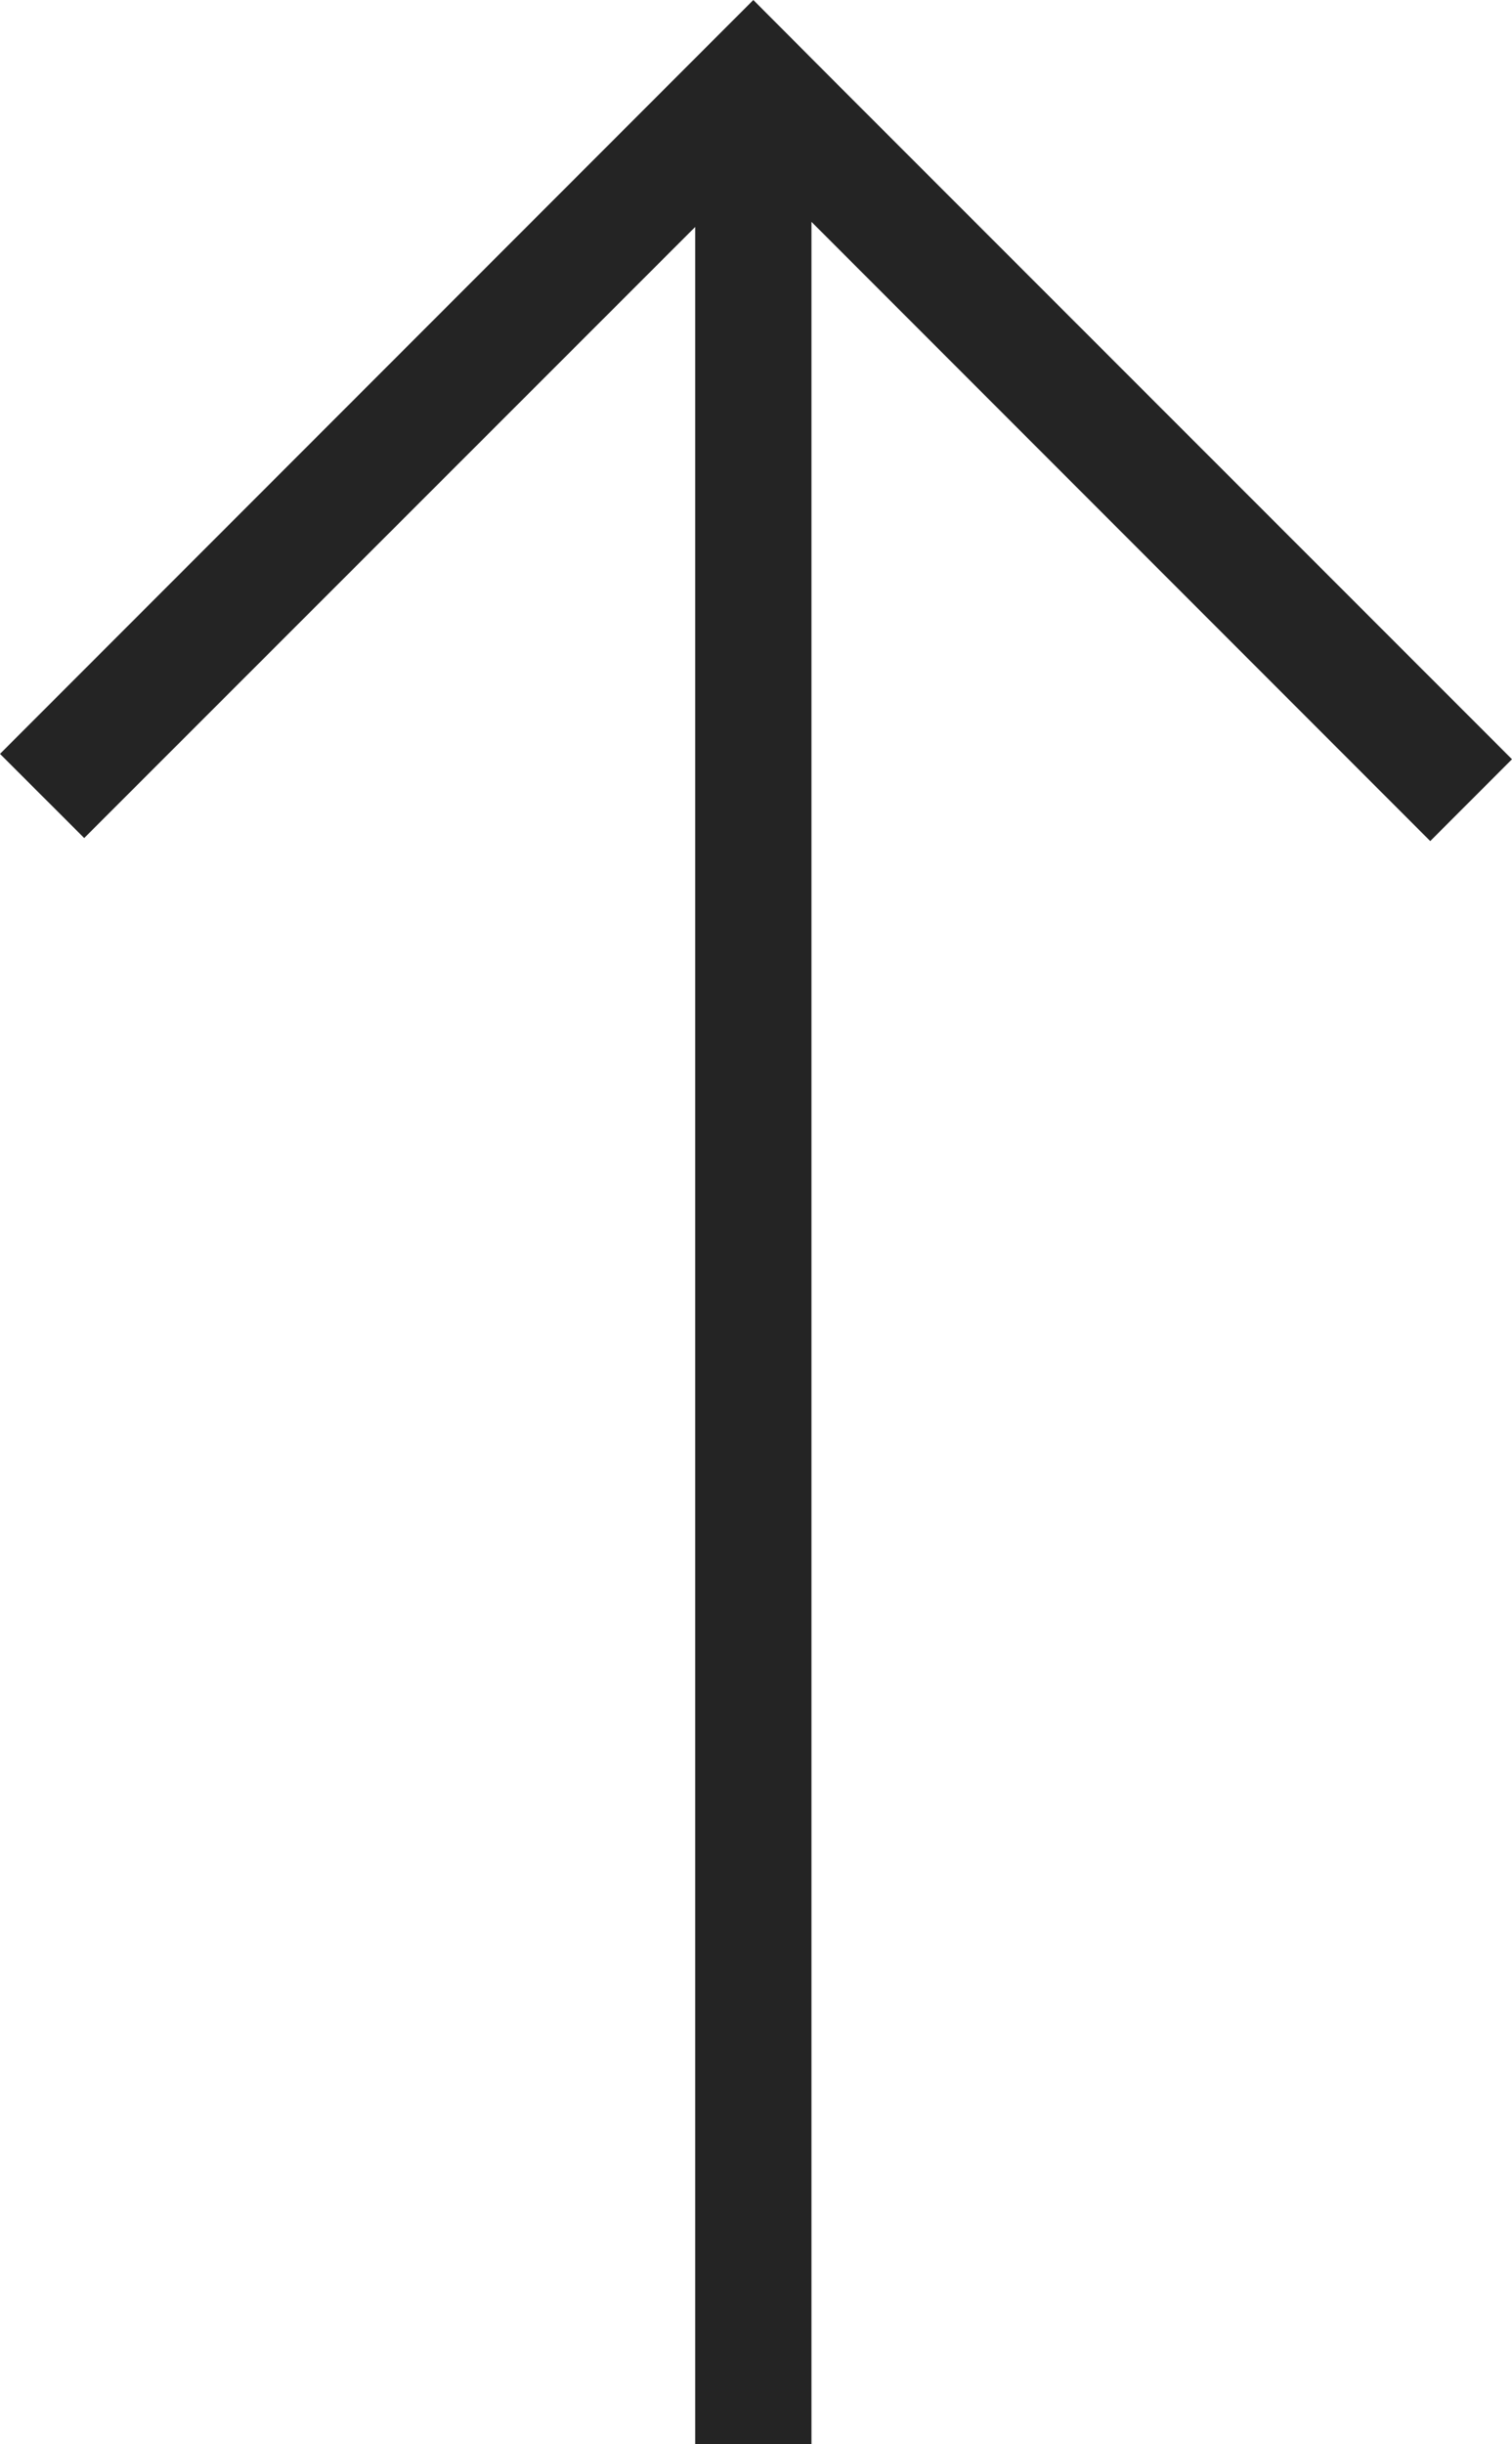 <svg width="13" height="21" fill="none" xmlns="http://www.w3.org/2000/svg"><path fill-rule="evenodd" clip-rule="evenodd" d="M6.477 0 7.2.725 13 6.523l-.703.703-5.32-5.32V21h-1V1.95L.724 7.2 0 6.477 5.774.703 6.477 0Z" fill="#242424"/></svg>
